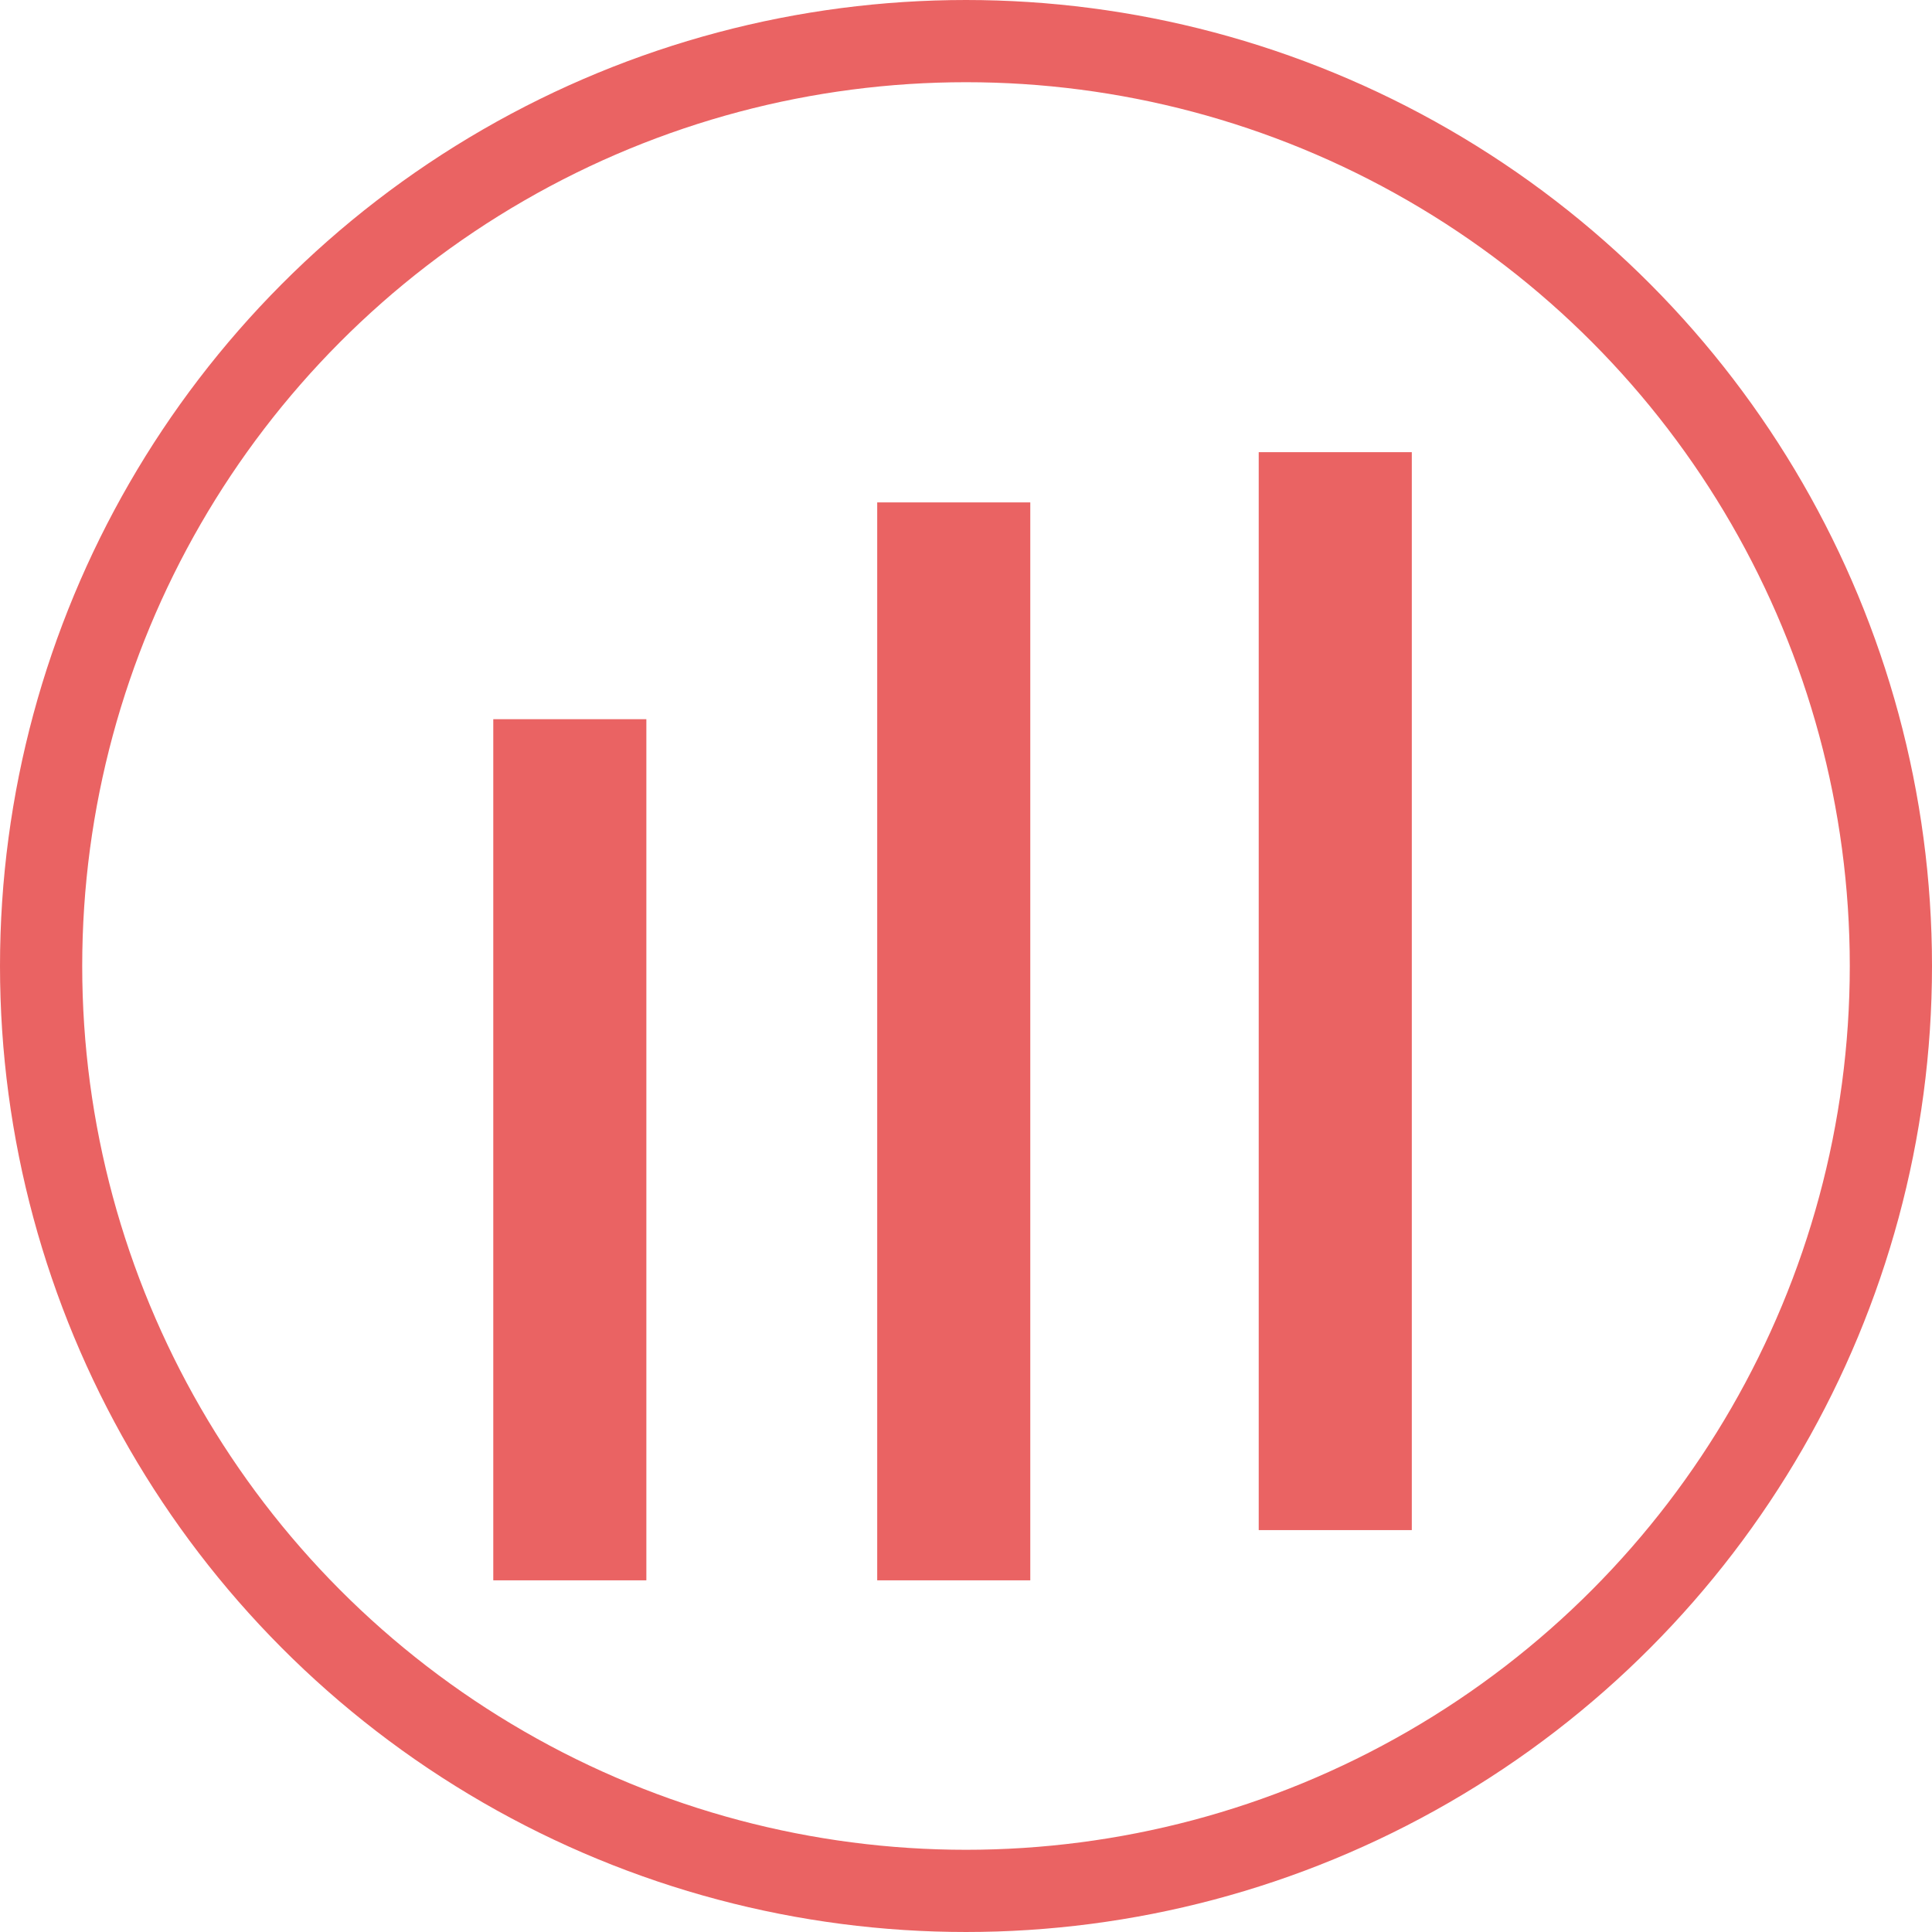 <svg xmlns="http://www.w3.org/2000/svg" width="47" height="47" viewBox="0 0 47 47"><g transform="translate(-20 -752)"><g transform="translate(20 751.727)"><g transform="translate(0 0.273)" fill="none" stroke="#ea6363" stroke-width="2"><circle cx="23.5" cy="23.5" r="23.5" stroke="none"/><circle cx="23.5" cy="23.5" r="22.5" fill="none"/></g></g><g transform="translate(562.019 1152.965)"><rect width="3.724" height="20.949" transform="translate(-530.019 -383.469)" fill="#ea6363"/><rect width="3.724" height="26.223" transform="translate(-520.679 -388.743)" fill="#ea6363"/><rect width="3.724" height="26.223" transform="translate(-511.398 -389.965)" fill="#ea6363"/></g></g></svg>